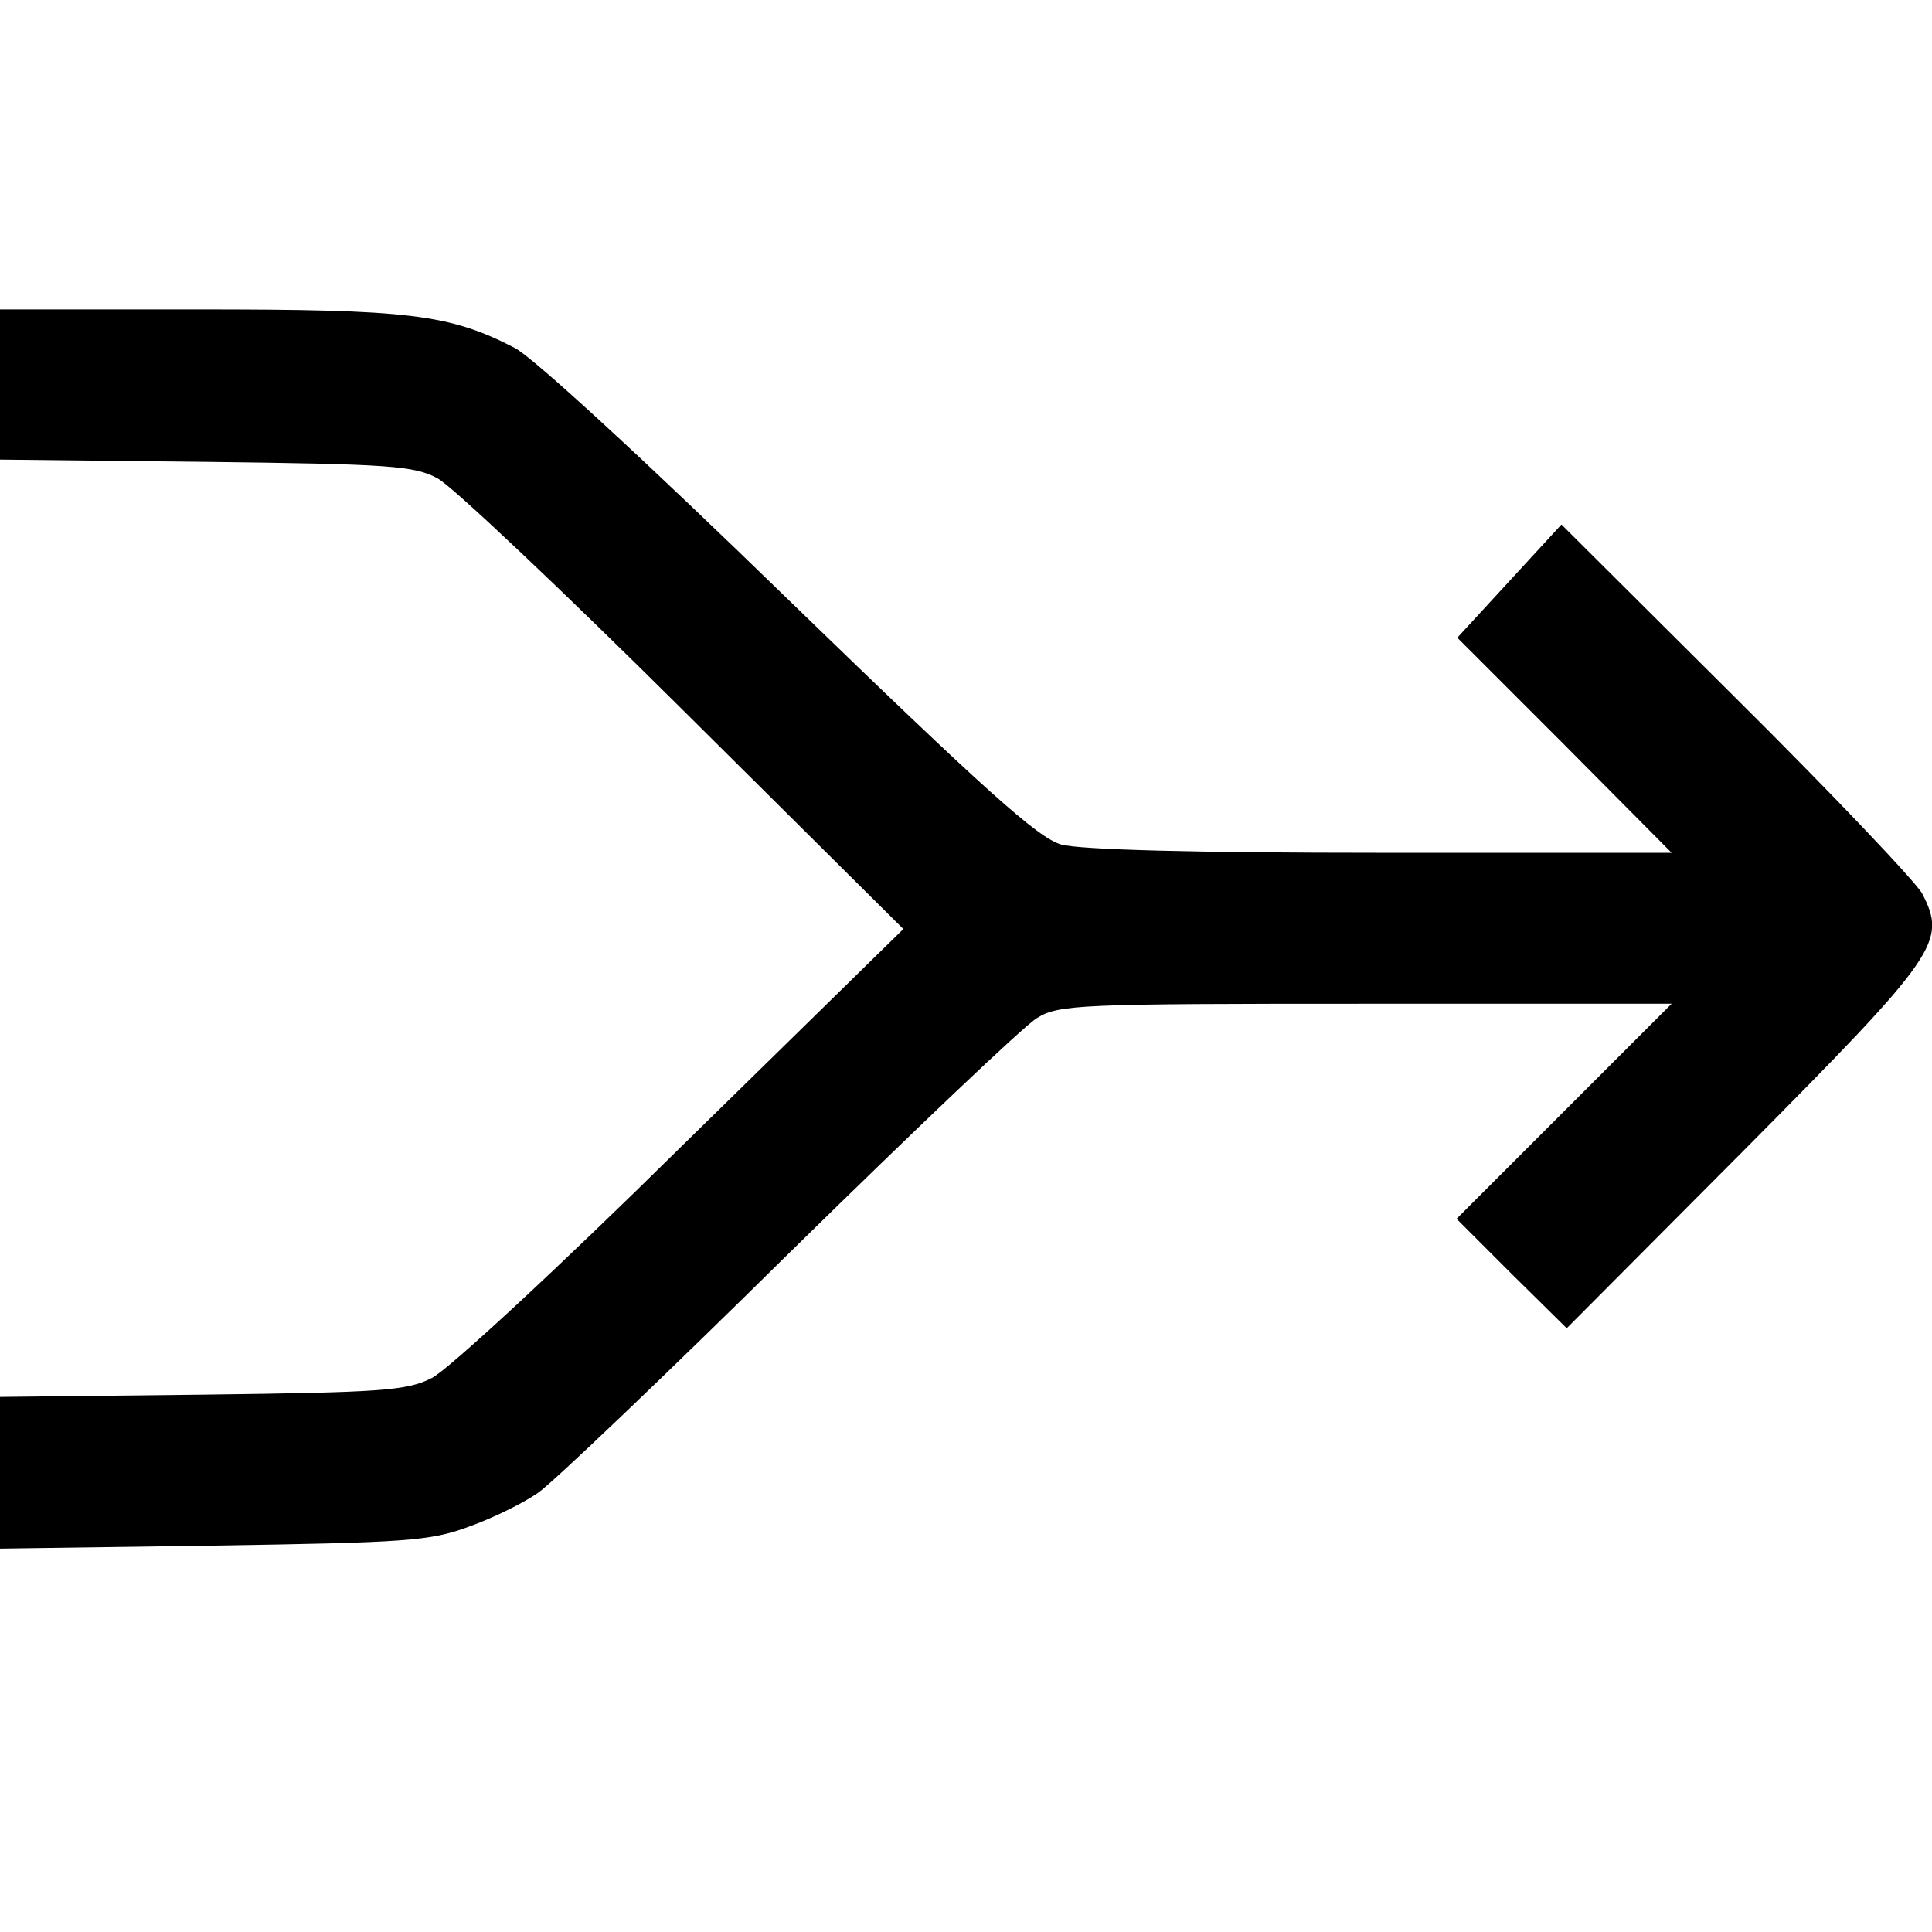 <?xml version="1.0" standalone="no"?>
<!DOCTYPE svg PUBLIC "-//W3C//DTD SVG 20010904//EN"
 "http://www.w3.org/TR/2001/REC-SVG-20010904/DTD/svg10.dtd">
<svg version="1.0" xmlns="http://www.w3.org/2000/svg"
 width="256pt" height="256pt" viewBox="0 0 256 256"
 preserveAspectRatio="xMidYMid meet">

<g transform="translate(0,256) scale(0.1,-0.1)"
fill="#000000" stroke="none">
<path d="M0 2051 l0 -100 273 -3 c243 -3 276 -5 307 -22 19 -10 166 -149 326
-308 l291 -289 -294 -288 c-161 -159 -310 -297 -331 -307 -33 -17 -68 -19
-304 -22 l-268 -3 0 -101 0 -100 283 4 c255 4 287 6 338 25 31 11 72 31 92 45
19 13 169 156 332 317 164 161 312 302 329 312 29 18 56 19 436 19 l405 0
-143 -143 -142 -142 73 -73 73 -72 236 237 c256 258 268 275 235 339 -9 16
-120 133 -247 259 l-231 230 -69 -75 -69 -75 142 -142 142 -143 -385 0 c-245
0 -399 4 -424 11 -31 9 -100 71 -361 324 -186 181 -339 322 -363 334 -87 45
-141 51 -419 51 l-263 0 0 -99z"/>
</g>
</svg>
